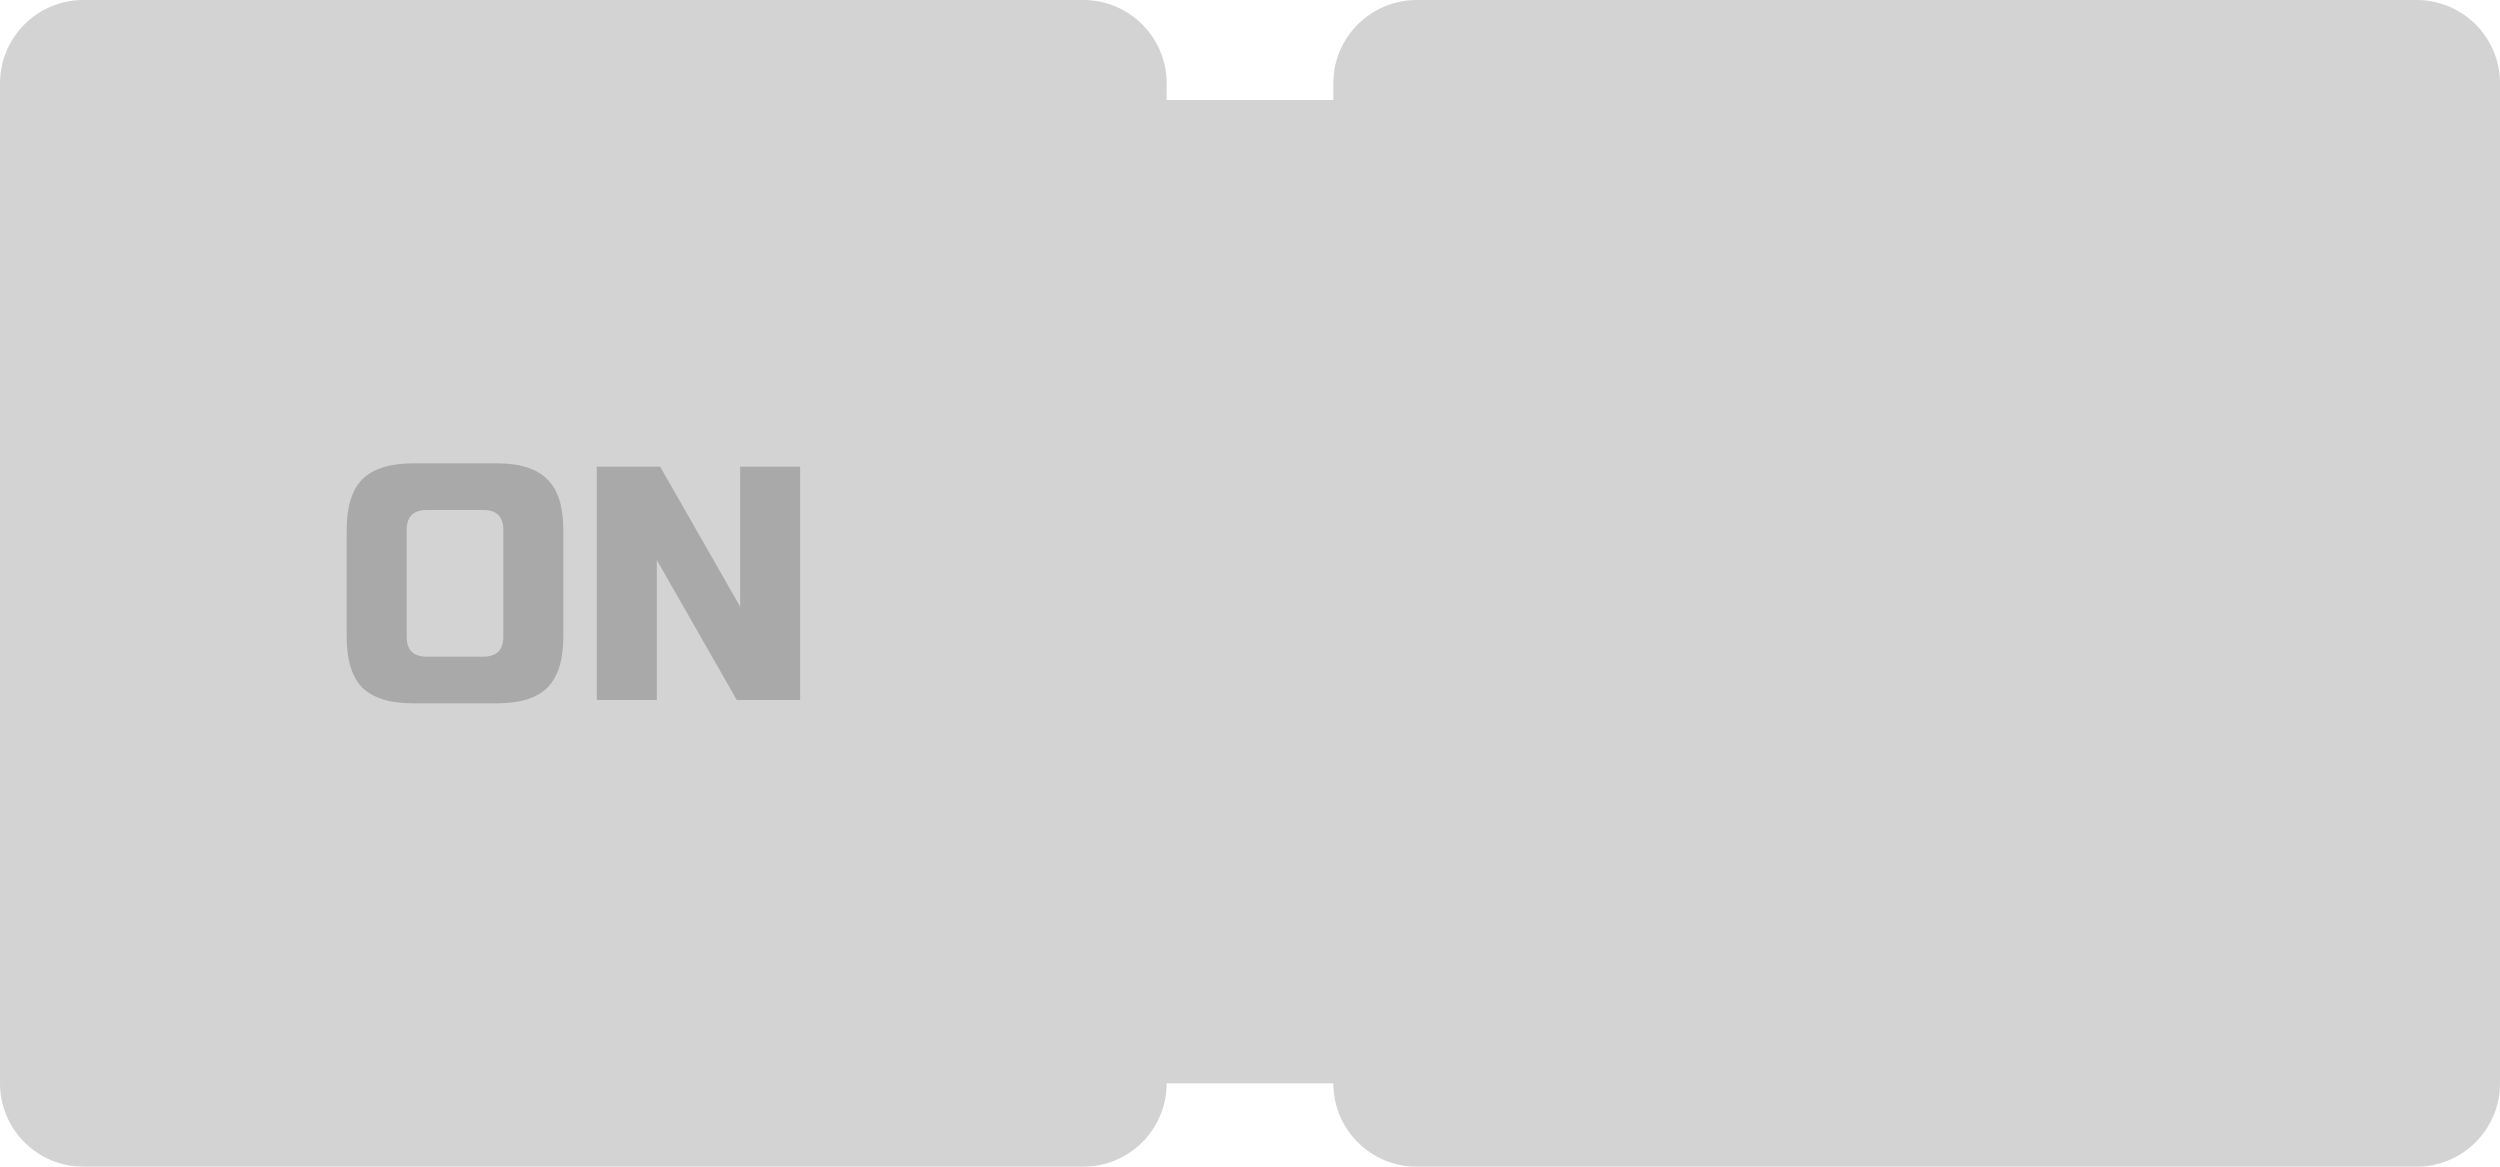 <svg xmlns="http://www.w3.org/2000/svg" width="150" height="70" viewBox="0 0 150 70">
    <path fill="#D3D3D3" fill-rule="evenodd" d="M0 5C0 2.239 2.239 0 5 0H65C67.761 0 70 2.239 70 5V6H80V5C80 2.239 82.239 0 85 0H145C147.761 0 150 2.239 150 5V65C150 67.761 147.761 70 145 70H85C82.239 70 80 67.761 80 65H70C70 67.761 67.761 70 65 70H5C2.239 70 0 67.761 0 65V5Z"/>
    <path fill="#A9A9A9" d="M30.2 31.8C30.2 31 29.8 30.6 29 30.6H25.6C24.8 30.6 24.4 31 24.4 31.8V38.2C24.4 39 24.8 39.4 25.6 39.4H29C29.8 39.4 30.2 39 30.2 38.2V31.8ZM33.8 38.2C33.8 39.6 33.48 40.62 32.84 41.26C32.213 41.887 31.2 42.2 29.8 42.2H24.8C23.4 42.2 22.38 41.887 21.74 41.26C21.113 40.62 20.8 39.6 20.8 38.2V31.8C20.8 30.4 21.113 29.387 21.74 28.76C22.38 28.12 23.4 27.8 24.8 27.8H29.8C31.2 27.8 32.213 28.12 32.84 28.76C33.48 29.387 33.8 30.4 33.8 31.8V38.2ZM48.009 42H44.209L39.409 33.6V42H35.809V28H39.609L44.409 36.4V28H48.009V42Z"/>
</svg>
